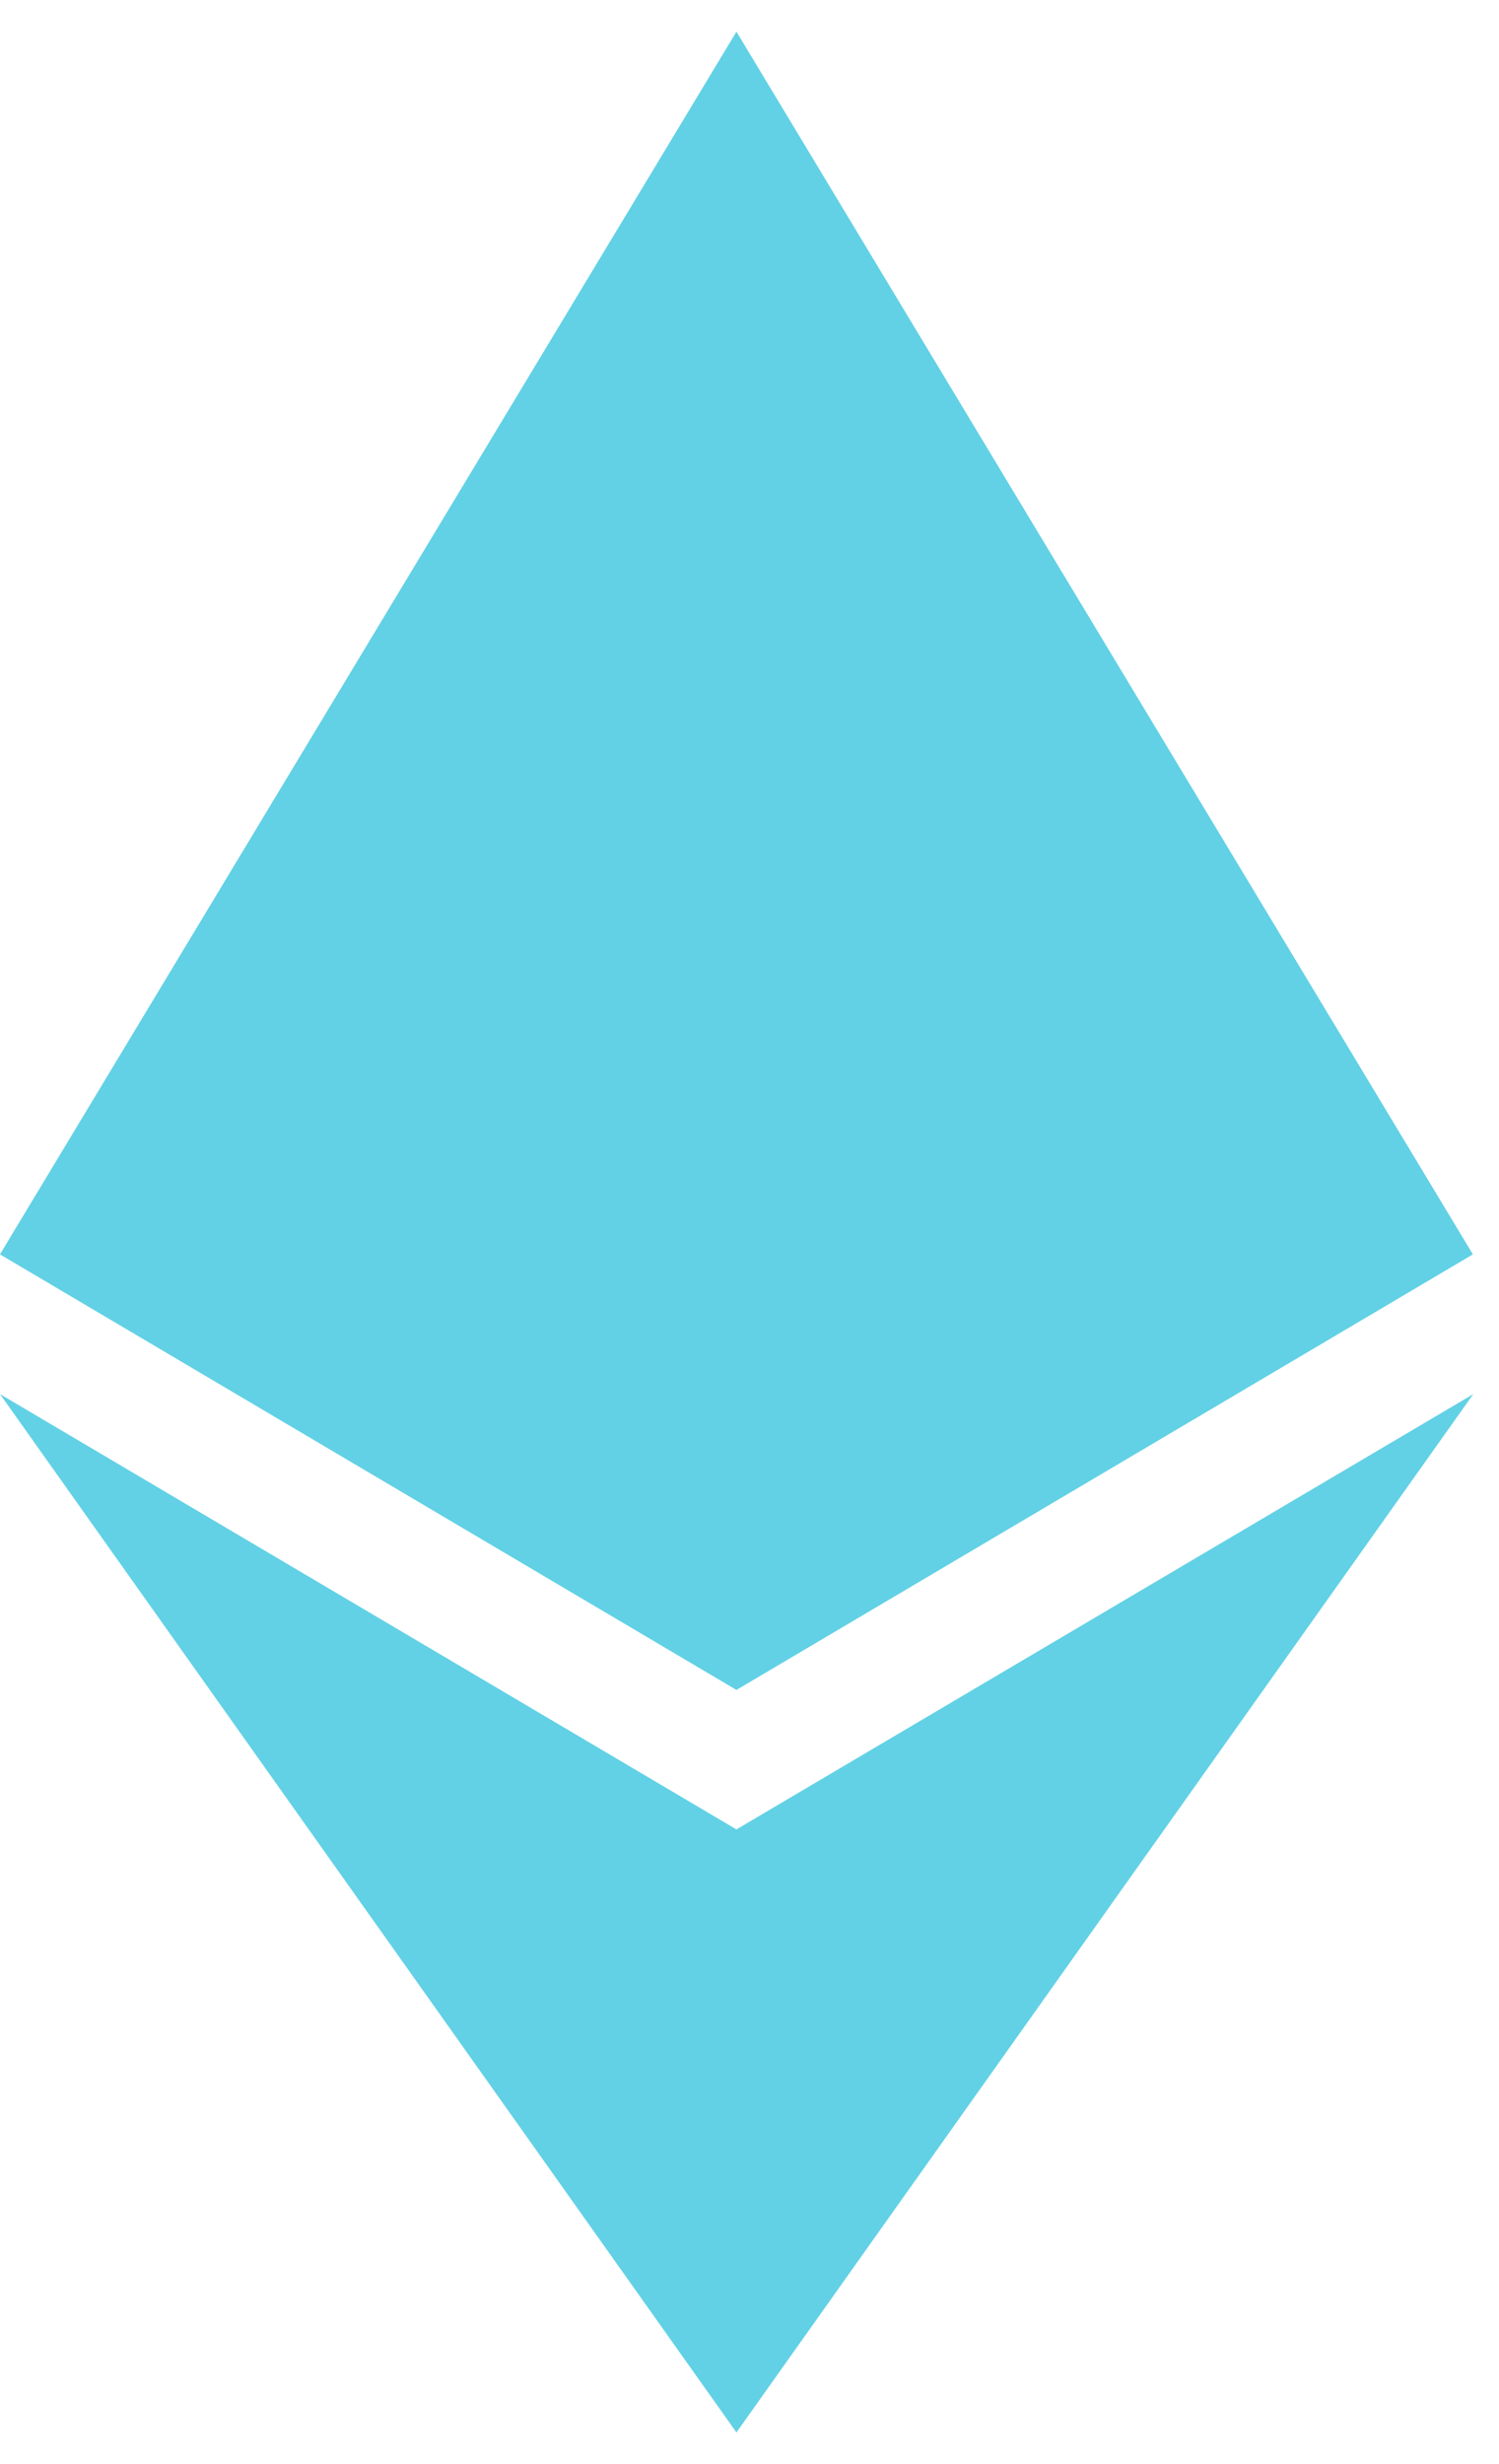 <svg width="42" height="69" viewBox="0 0 42 69" fill="none" xmlns="http://www.w3.org/2000/svg">
<path d="M20.634 0.887L20.183 2.419V46.87L20.634 47.319L41.267 35.123L20.634 0.887Z" fill="#62D1E5"/>
<path d="M20.634 0.887L0 35.123L20.634 47.319V25.744V0.887Z" fill="#62D1E5"/>
<path d="M20.634 51.228L20.38 51.538V67.372L20.634 68.114L41.28 39.038L20.634 51.228Z" fill="#62D1E5"/>
<path d="M20.634 68.114V51.228L0 39.038L20.634 68.114Z" fill="#62D1E5"/>
<path d="M20.635 47.319L41.268 35.122L20.635 25.744V47.319Z" fill="#62D1E5"/>
<path d="M0 35.122L20.634 47.319V25.744L0 35.122Z" fill="#62D1E5"/>
</svg>
